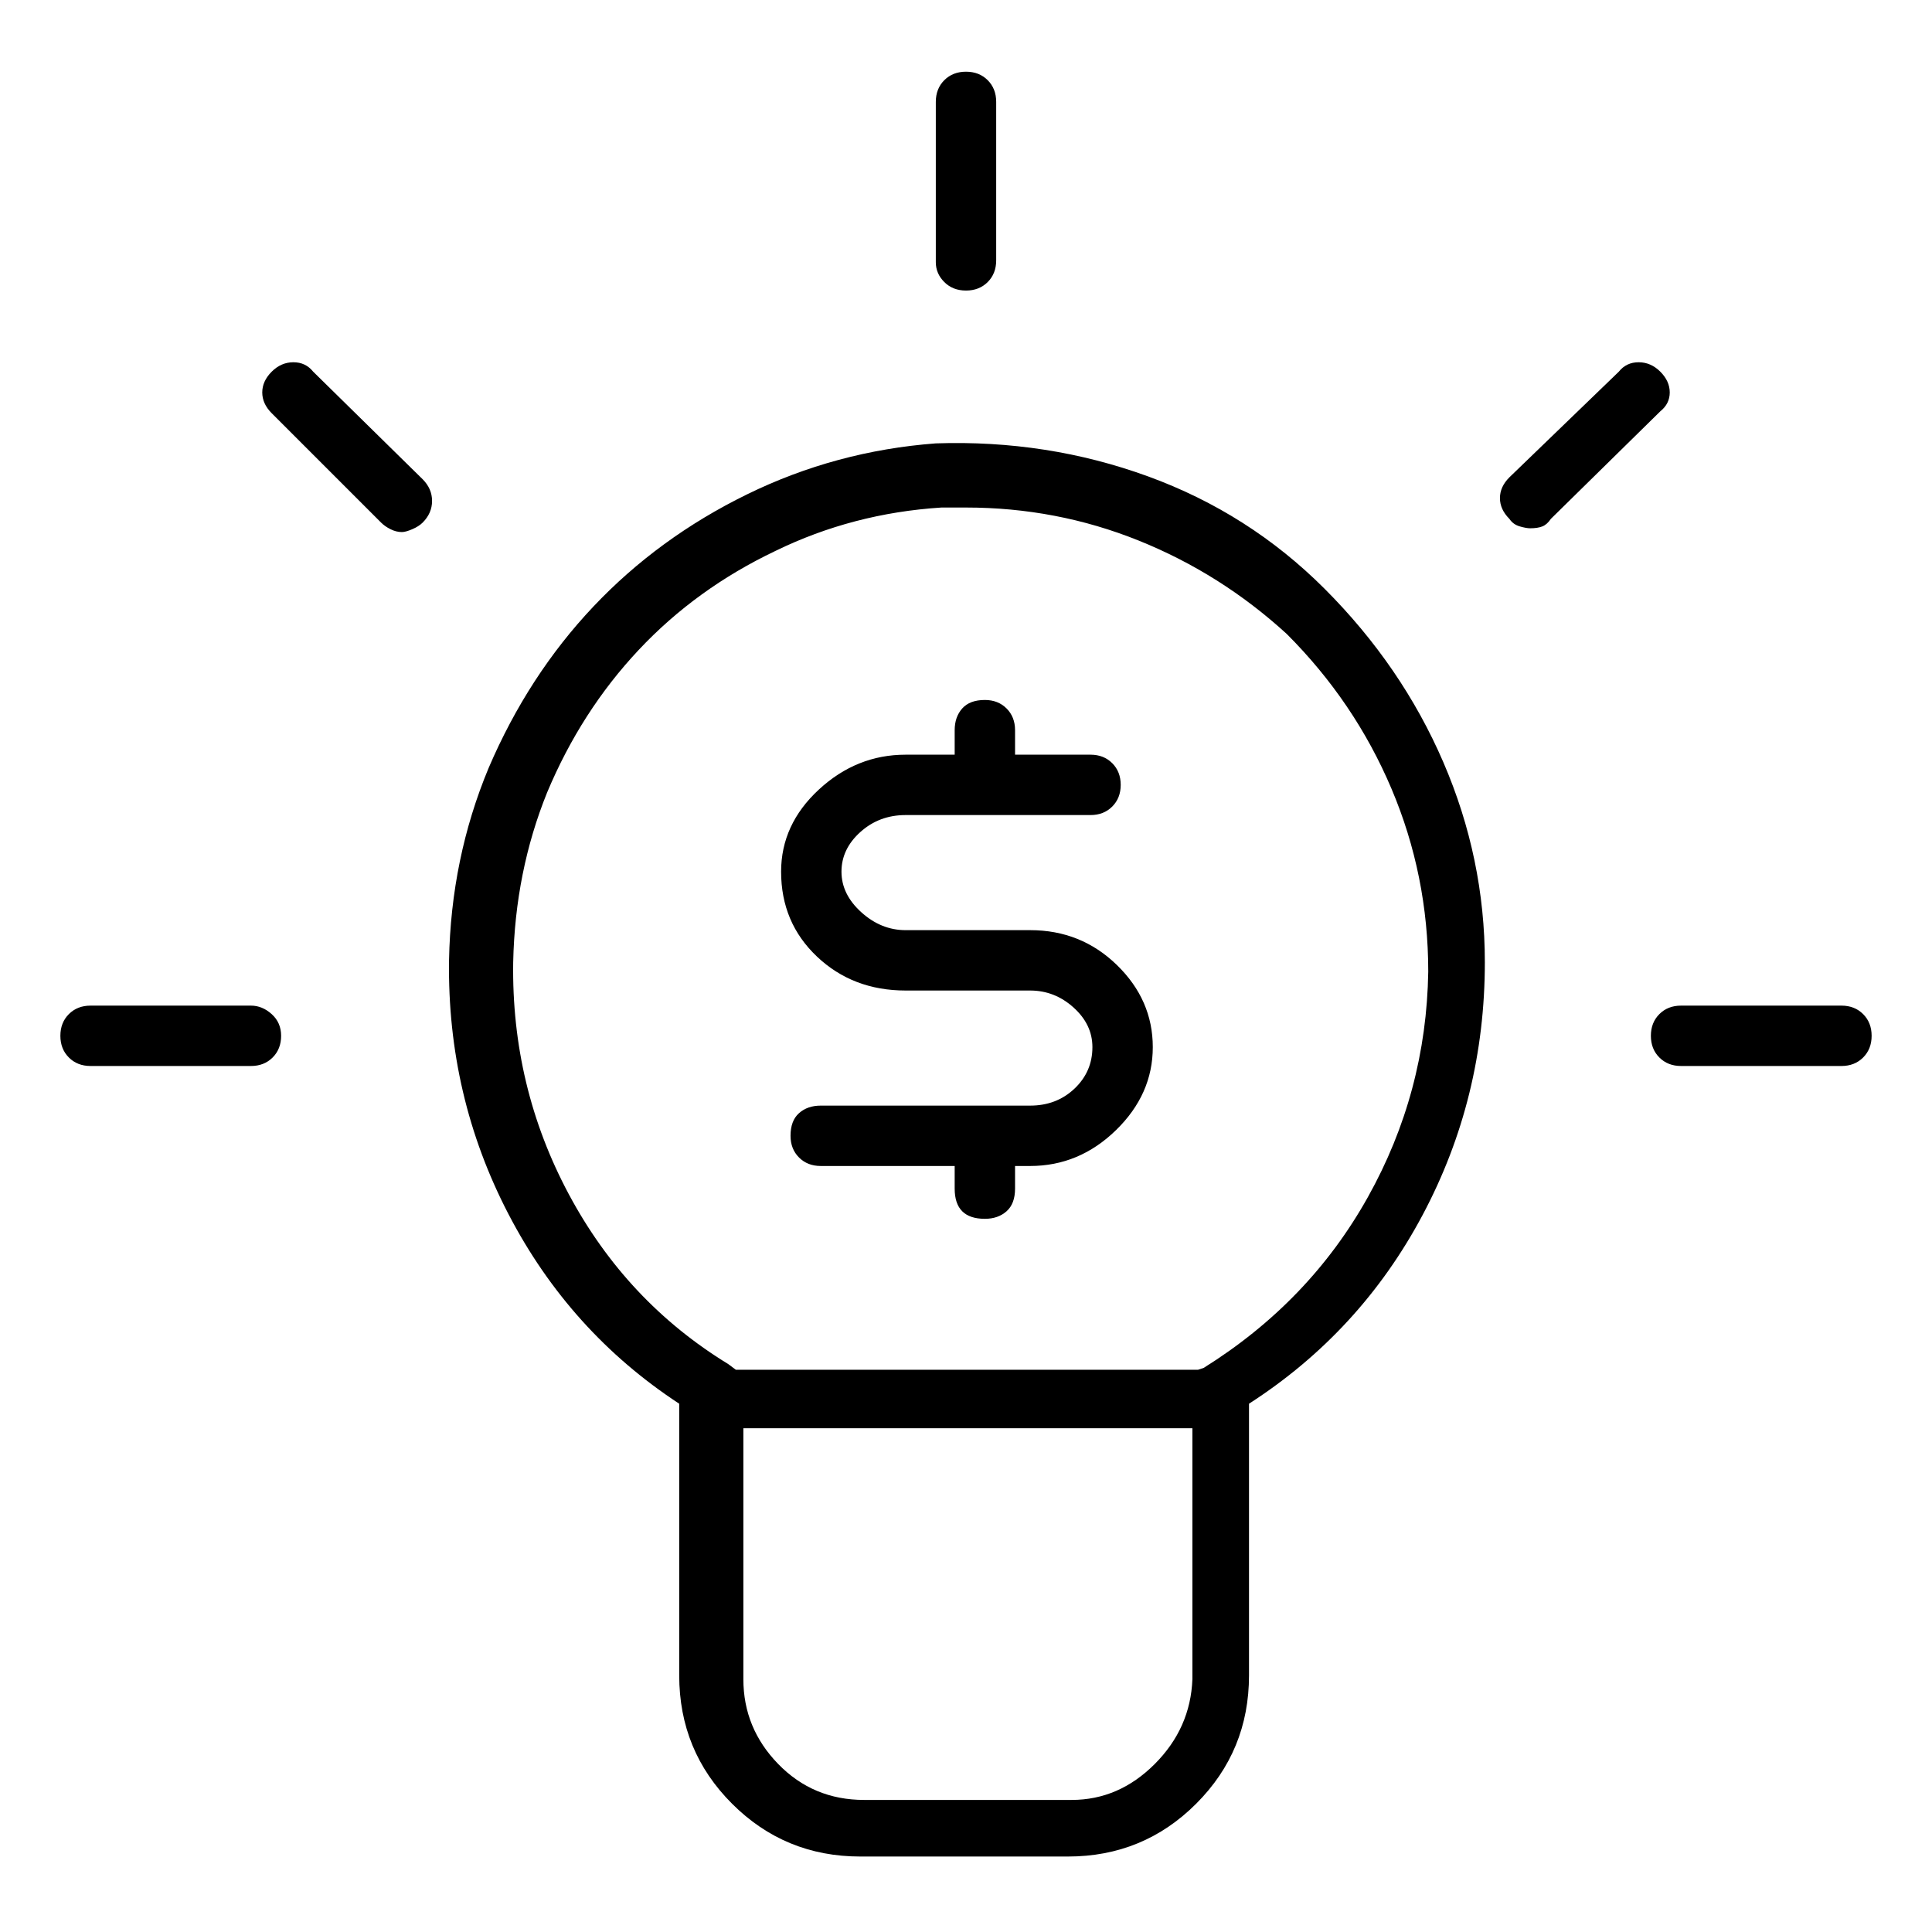<svg viewBox="0 0 1024 1024" xmlns="http://www.w3.org/2000/svg">
  <path transform="scale(1, -1) translate(0, -960)" fill="currentColor" d="M702 648q-40 40 -93.5 59.5t-112.5 17.5q-53 -4 -100 -27t-81.5 -59.5t-55.5 -85.5q-20 -48 -21 -102q-1 -72 31.5 -134.5t90.5 -100.5v-144q0 -40 28 -68t68 -28h110q40 0 68 28t28 68v144q59 38 92 100t33 134q0 55 -22 106t-63 92v0zM568 6h-110q-27 0 -45.5 19 t-18.5 45v133h238v-133q-1 -26 -20 -45t-44 -19v0zM638 235l-3 -1h-245l-4 3q-54 33 -84.5 90t-29.5 123q1 48 18 90q18 43 48.5 75.5t72.5 52.5q41 20 88 23h6.5h6.5q48 0 91.5 -17.5t78.5 -49.5q36 -36 55.5 -82t19.5 -97q-1 -64 -32 -119.5t-87 -90.5zM512 806 q7 0 11.5 4.5t4.5 11.5v84q0 7 -4.5 11.5t-11.5 4.5t-11.5 -4.5t-4.5 -11.5v-85q0 -6 4.5 -10.5t11.5 -4.5zM880 763q-5 5 -11.5 5t-10.5 -5l-58 -56q-5 -5 -5 -11t5 -11q2 -3 5.5 -4t5.5 -1q4 0 6.5 1t4.5 4l58 57q5 4 5 10t-5 11v0zM166 763q-4 5 -10.5 5t-11.5 -5t-5 -11 t5 -11l58 -58q2 -2 5 -3.5t6 -1.5q2 0 5.5 1.5t5.5 3.5q5 5 5 11.5t-5 11.5l-58 57v0zM133 427h-85q-7 0 -11.5 -4.5t-4.5 -11.5t4.5 -11.5t11.5 -4.5h85q7 0 11.5 4.5t4.5 11.5t-5 11.5t-11 4.5zM976 427h-85q-7 0 -11.5 -4.5t-4.5 -11.5t4.5 -11.5t11.5 -4.5h85 q7 0 11.5 4.5t4.5 11.5t-4.5 11.5t-11.5 4.5zM546 467h-66q-13 0 -23.5 9.5t-10.5 21.5t10 21t24 9h98q7 0 11.5 4.5t4.5 11.5t-4.5 11.5t-11.5 4.5h-40v13q0 7 -4.5 11.5t-11.5 4.5q-8 0 -12 -4.5t-4 -11.5v-13h-26q-26 0 -46 -18.5t-20 -43.5q0 -27 19 -45t47 -18h66 q13 0 23 -9t10 -21q0 -13 -9.5 -22t-23.5 -9h-111q-7 0 -11.5 -4t-4.5 -12q0 -7 4.5 -11.5t11.5 -4.5h71v-12q0 -8 4 -12t12 -4q7 0 11.5 4t4.5 12v12h8q26 0 45.5 19t19.5 44t-19 43.5t-46 18.5v0z" />
</svg>